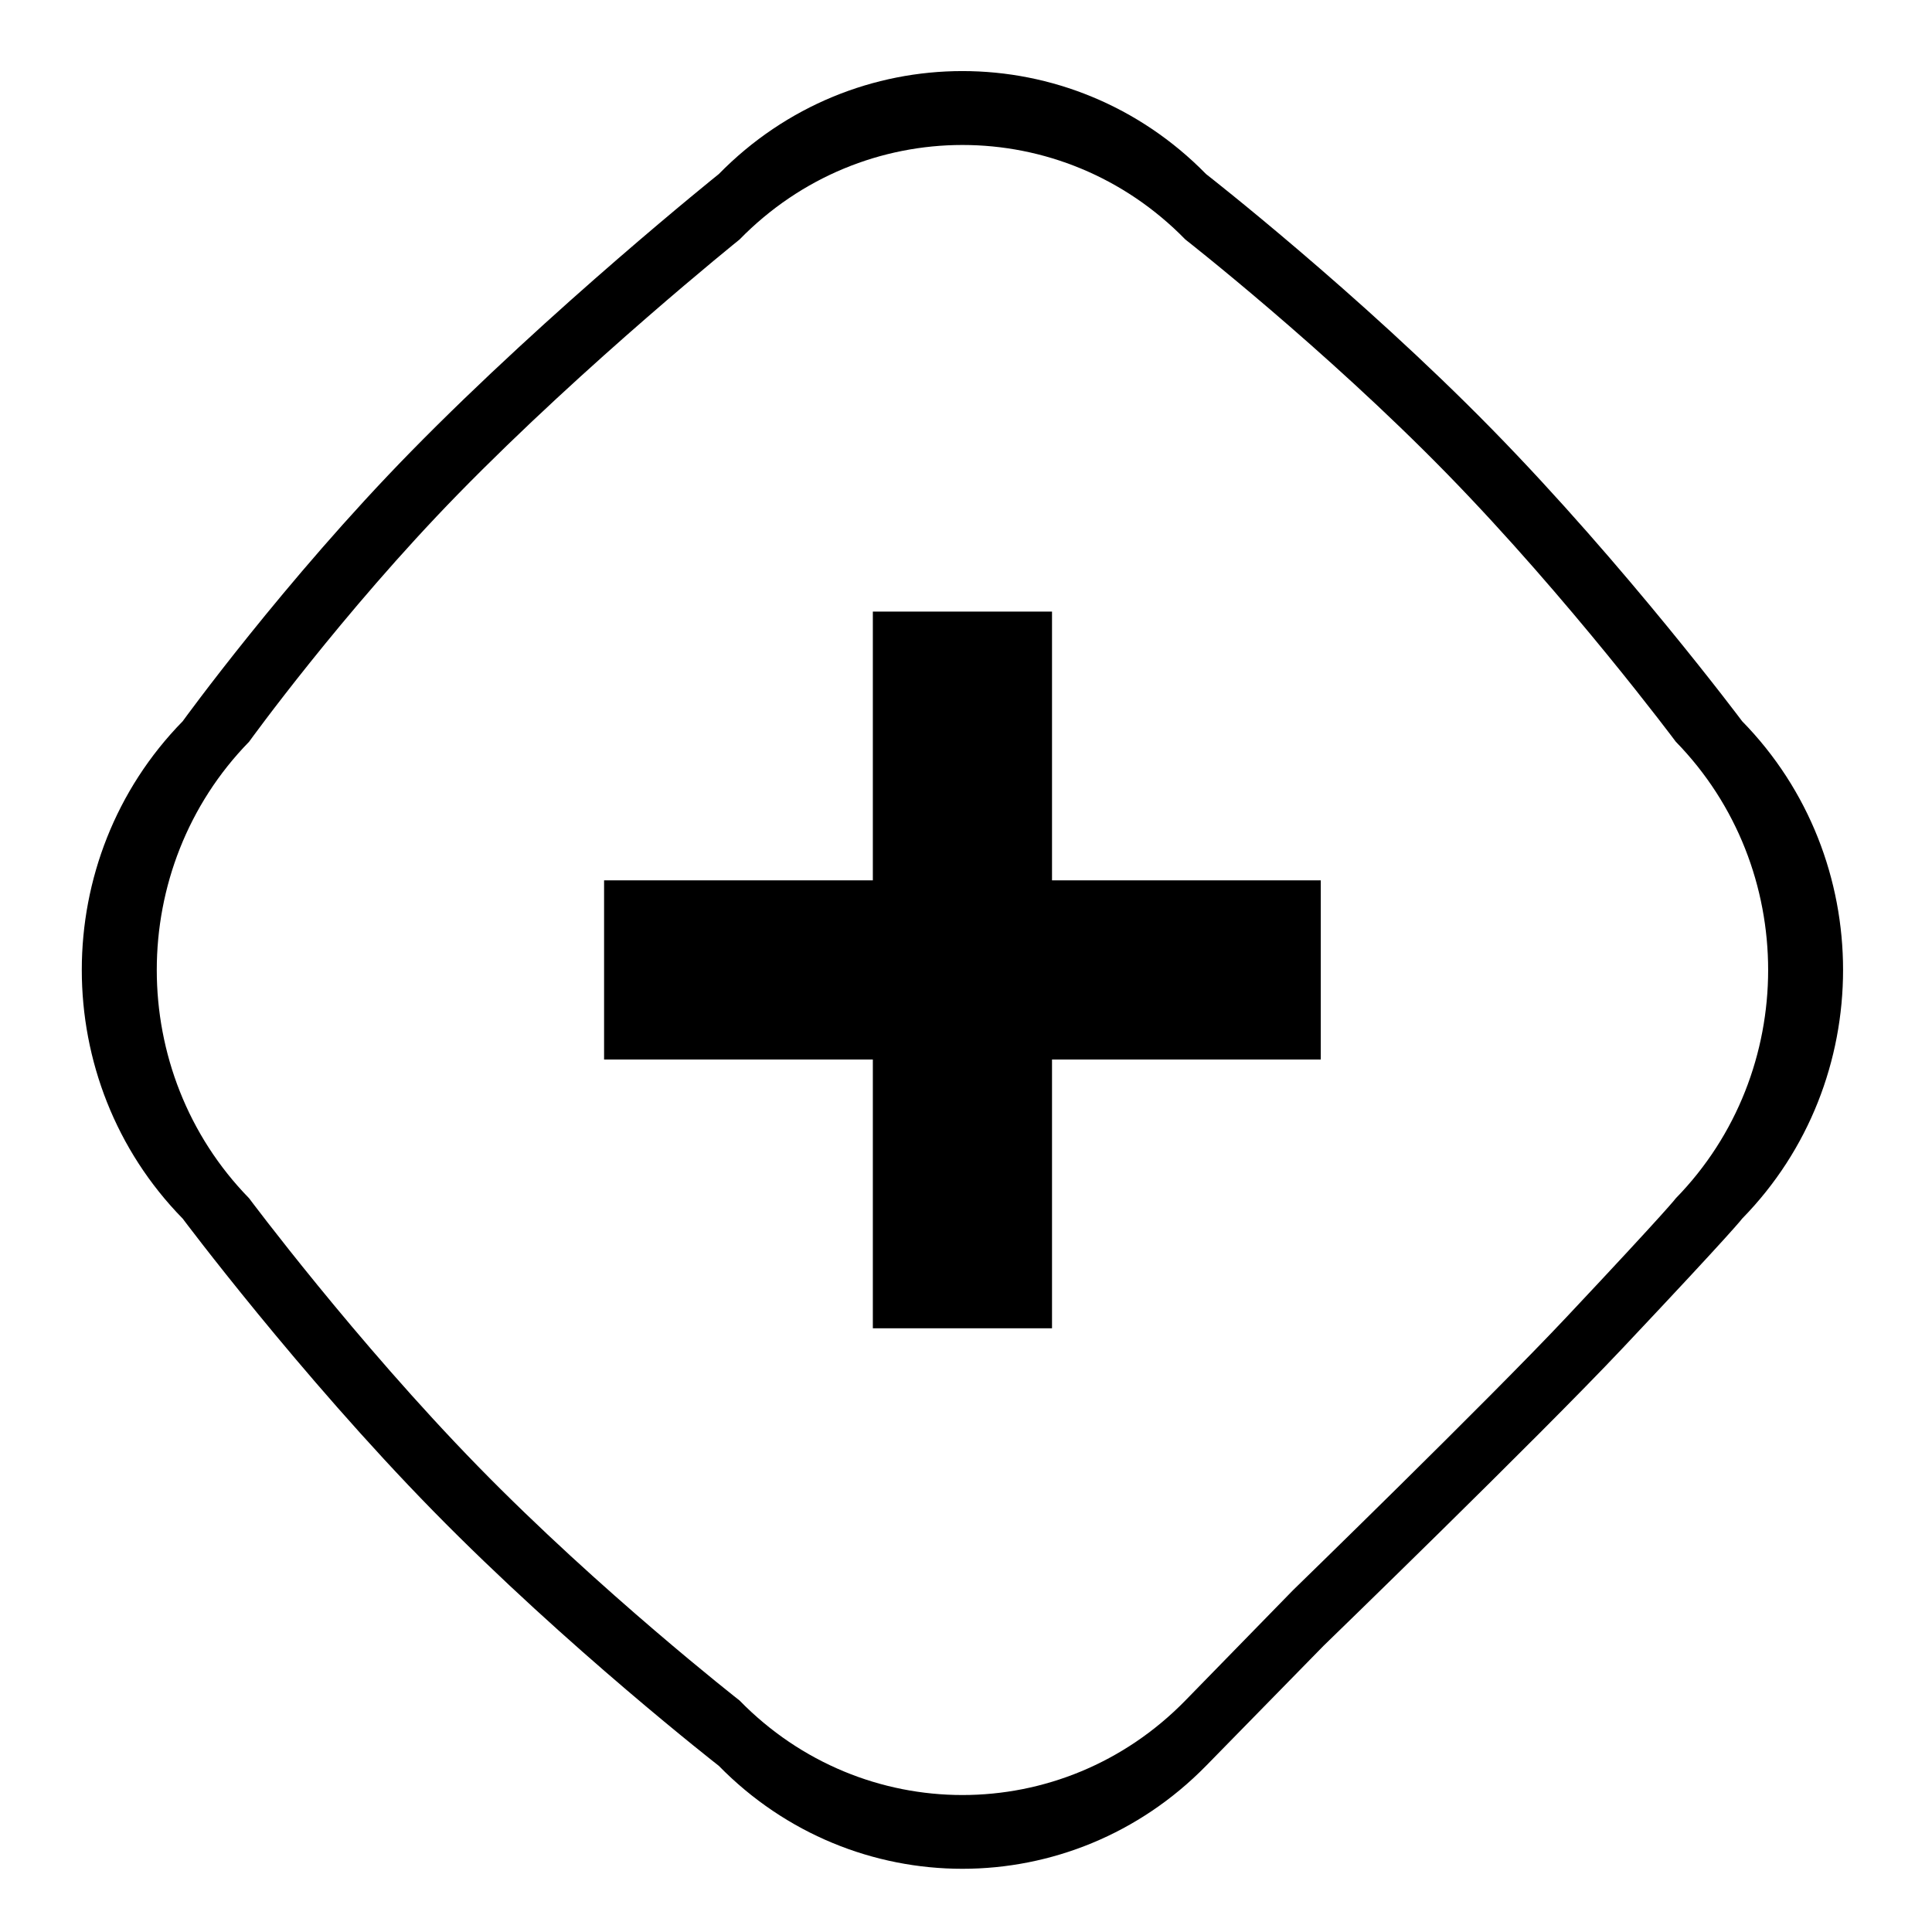 <?xml version="1.0" standalone="no"?><!DOCTYPE svg PUBLIC "-//W3C//DTD SVG 1.1//EN" "http://www.w3.org/Graphics/SVG/1.1/DTD/svg11.dtd"><svg t="1560176883175" class="icon" style="" viewBox="0 0 1024 1024" version="1.1" xmlns="http://www.w3.org/2000/svg" p-id="3034" xmlns:xlink="http://www.w3.org/1999/xlink" width="200" height="200"><defs><style type="text/css"></style></defs><path d="M923.373 645.903c0 0-3.339 5.008-63.453 68.751-45.342 48.084-158.383 157.628-158.383 157.628l-62.286 63.621c-71.327 72.799-186.967 72.799-258.294 0 0 0-80.409-62.638-151.366-135.065-71.097-72.571-132.749-154.935-132.749-154.935-71.322-72.8-71.322-190.83 0-263.633 0 0 53.938-74.494 120.868-142.811 74.703-76.241 163.254-147.185 163.254-147.185 71.325-72.799 186.967-72.799 258.289 0 0 0 80.55 62.774 151.574 135.268 71.036 72.503 132.545 154.727 132.545 154.727 71.322 72.799 71.322 190.833 0 263.633v0zM888.215 393.131c0 0-56.279-75.471-121.262-142.019-64.983-66.543-138.674-124.157-138.674-124.157-65.253-66.819-171.054-66.819-236.314 0 0 0-81.014 65.116-149.353 135.095-61.234 62.708-110.582 131.083-110.582 131.083-65.248 66.818-65.248 175.154 0 241.978 0 0 56.401 75.599 121.45 142.208 64.921 66.483 138.485 123.969 138.485 123.969 65.259 66.819 171.058 66.819 236.314 0l56.988-58.395c0 0 103.415-100.545 144.901-144.682 54.998-58.507 58.048-63.101 58.048-63.101 65.251-66.819 65.251-175.161-0.001-241.979v0zM738.745 474.752z" p-id="3035"></path><path d="M462.626 561.569v142.45h94.963v-142.45h142.45v-94.965h-142.45v-142.447h-94.963v142.445h-142.45v94.965h142.45z" p-id="3036"></path></svg>
